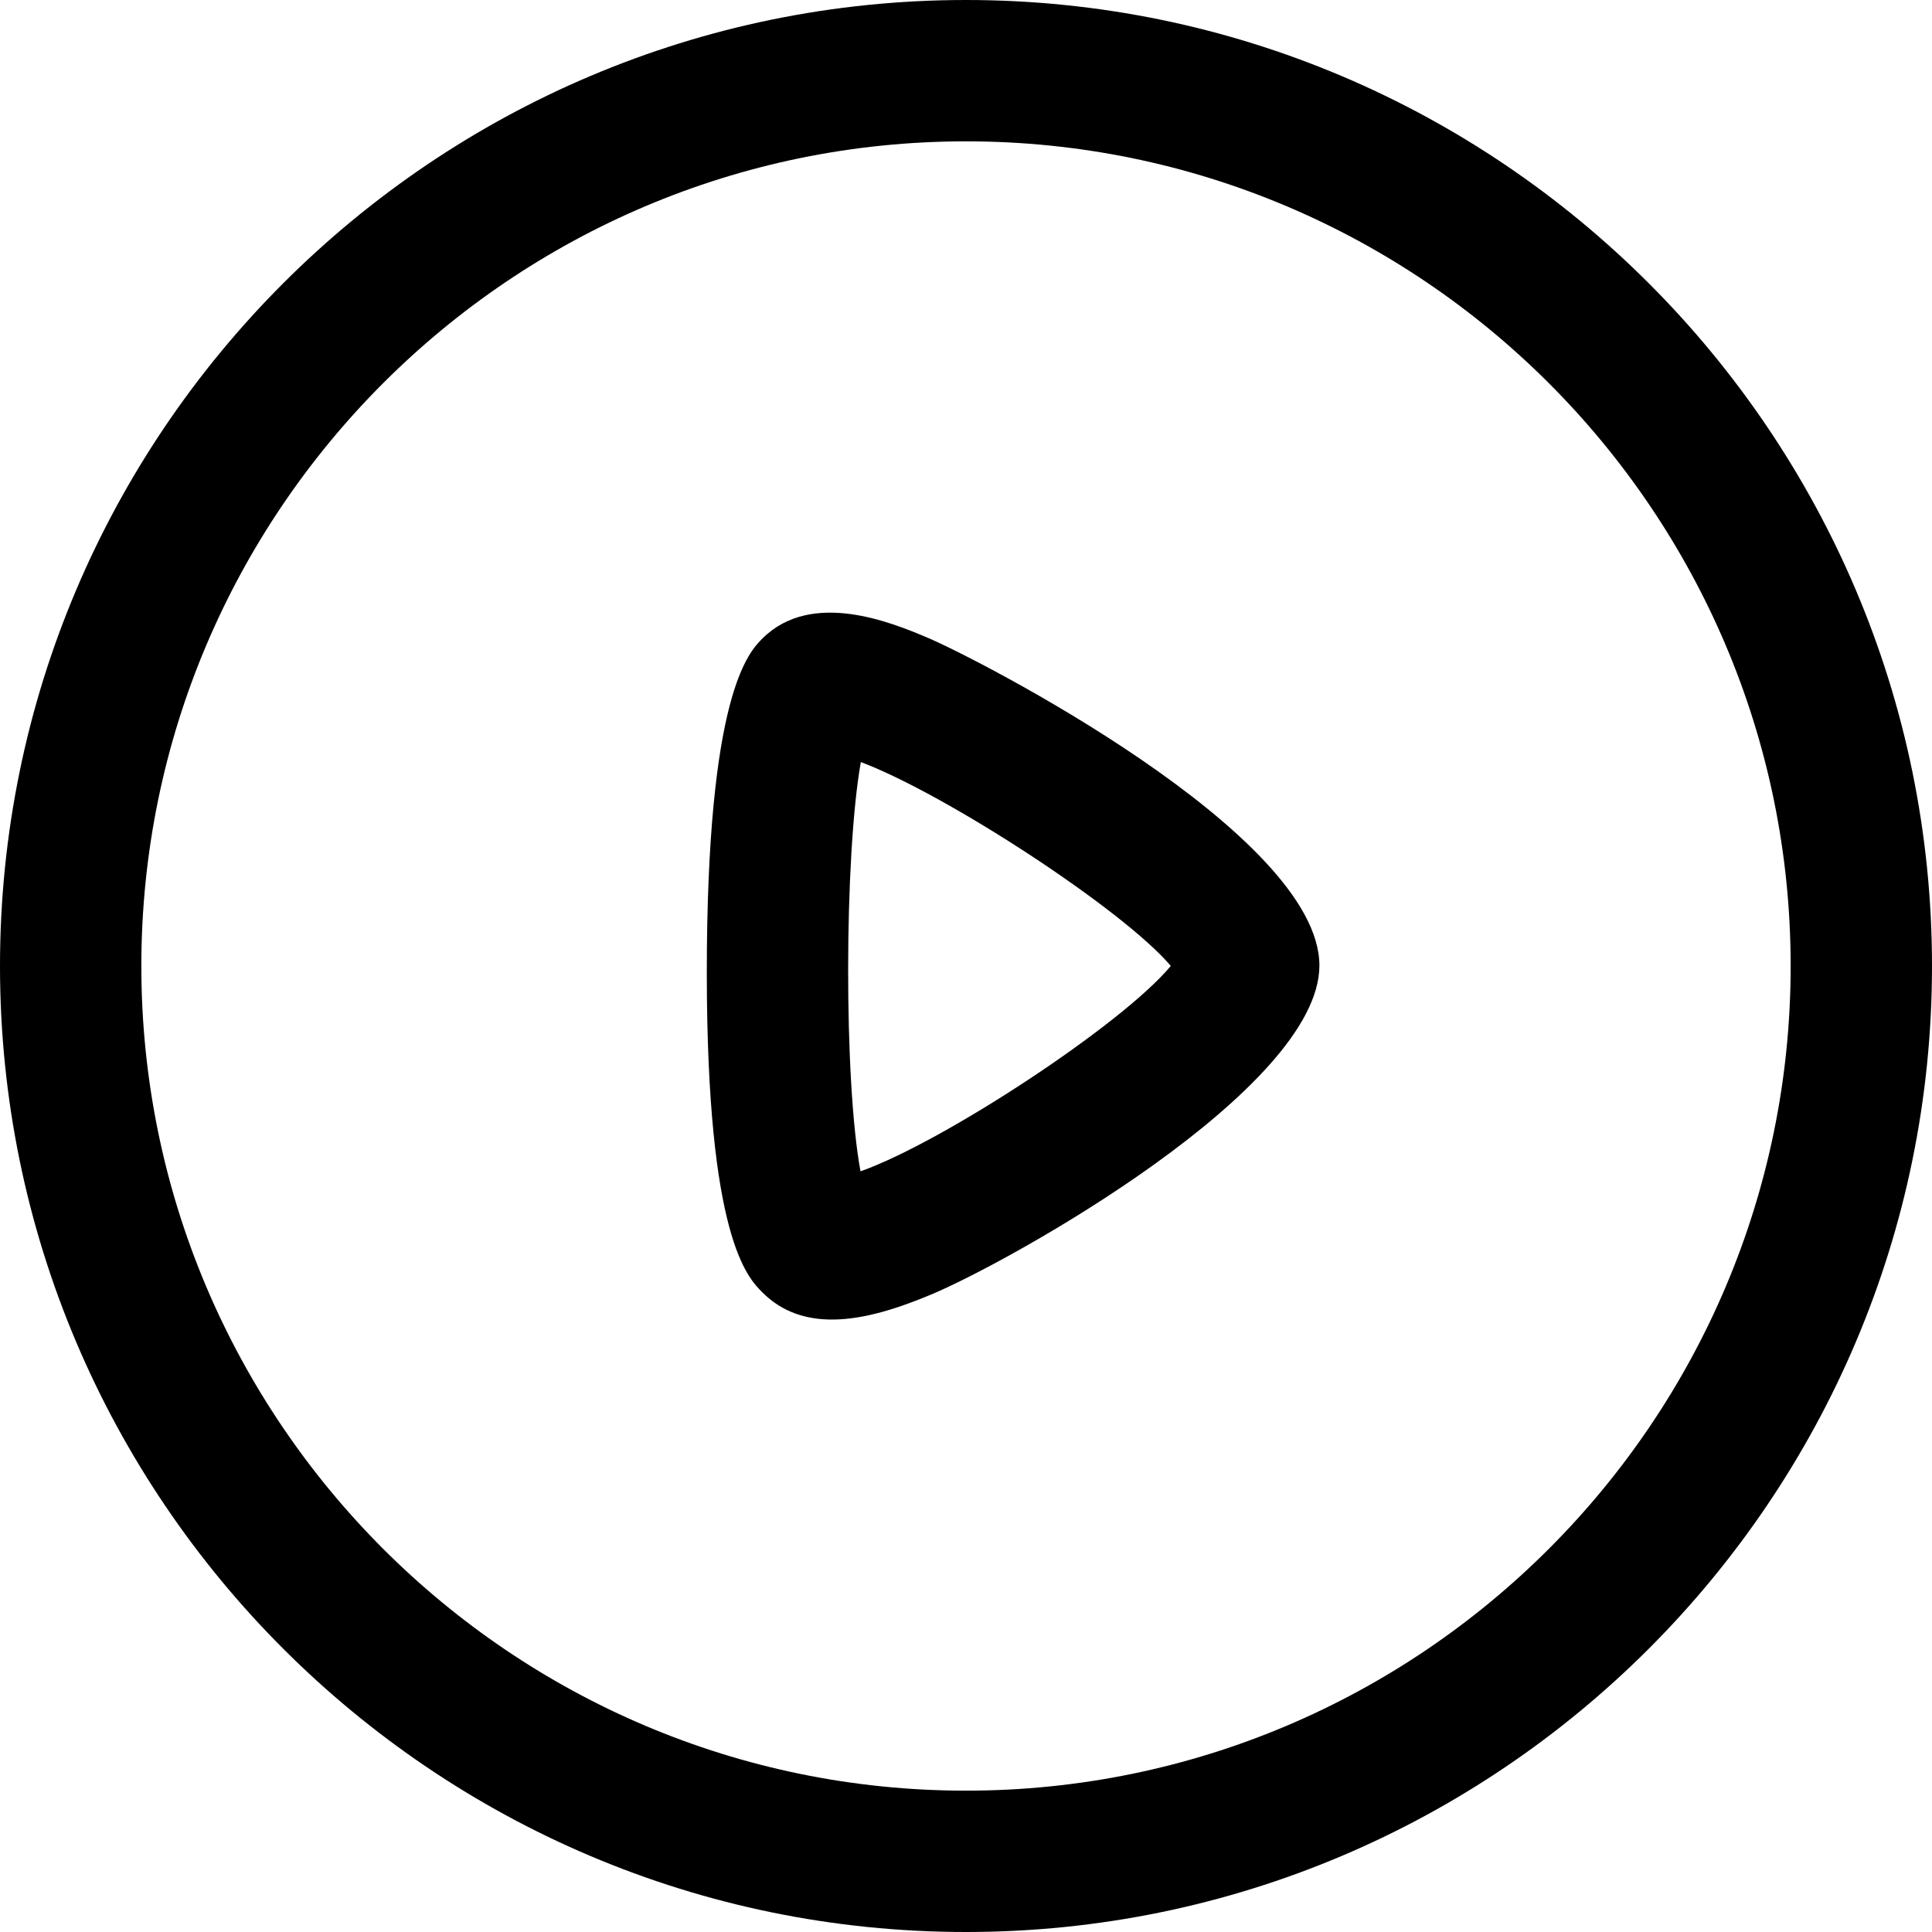 <svg width="25" height="25" viewBox="0 0 25 25" fill="none" xmlns="http://www.w3.org/2000/svg">
<path fill-rule="evenodd" clip-rule="evenodd" d="M12.5 0C19.393 0 25 5.607 25 12.5C25 19.393 19.393 25 12.5 25C5.607 25 0 19.393 0 12.5C0 5.607 5.607 0 12.5 0ZM12.5 1.829C6.616 1.829 1.829 6.616 1.829 12.5C1.829 18.384 6.616 23.171 12.5 23.171C18.384 23.171 23.171 18.384 23.171 12.5C23.171 6.616 18.384 1.829 12.5 1.829ZM11.989 8.246C12.623 8.51 17.073 10.79 17.073 12.494C17.073 14.092 13.068 16.326 12.045 16.753C11.646 16.919 11.191 17.075 10.766 17.075C10.436 17.075 10.124 16.981 9.869 16.727C9.673 16.533 9.149 16.015 9.146 12.602C9.145 8.977 9.69 8.438 9.869 8.259C10.507 7.627 11.546 8.06 11.989 8.246ZM11.139 9.861C10.923 11.082 10.919 13.998 11.135 15.157C12.206 14.778 14.525 13.254 15.15 12.499C14.528 11.766 12.238 10.274 11.139 9.861Z" fill="black"/>
</svg>
